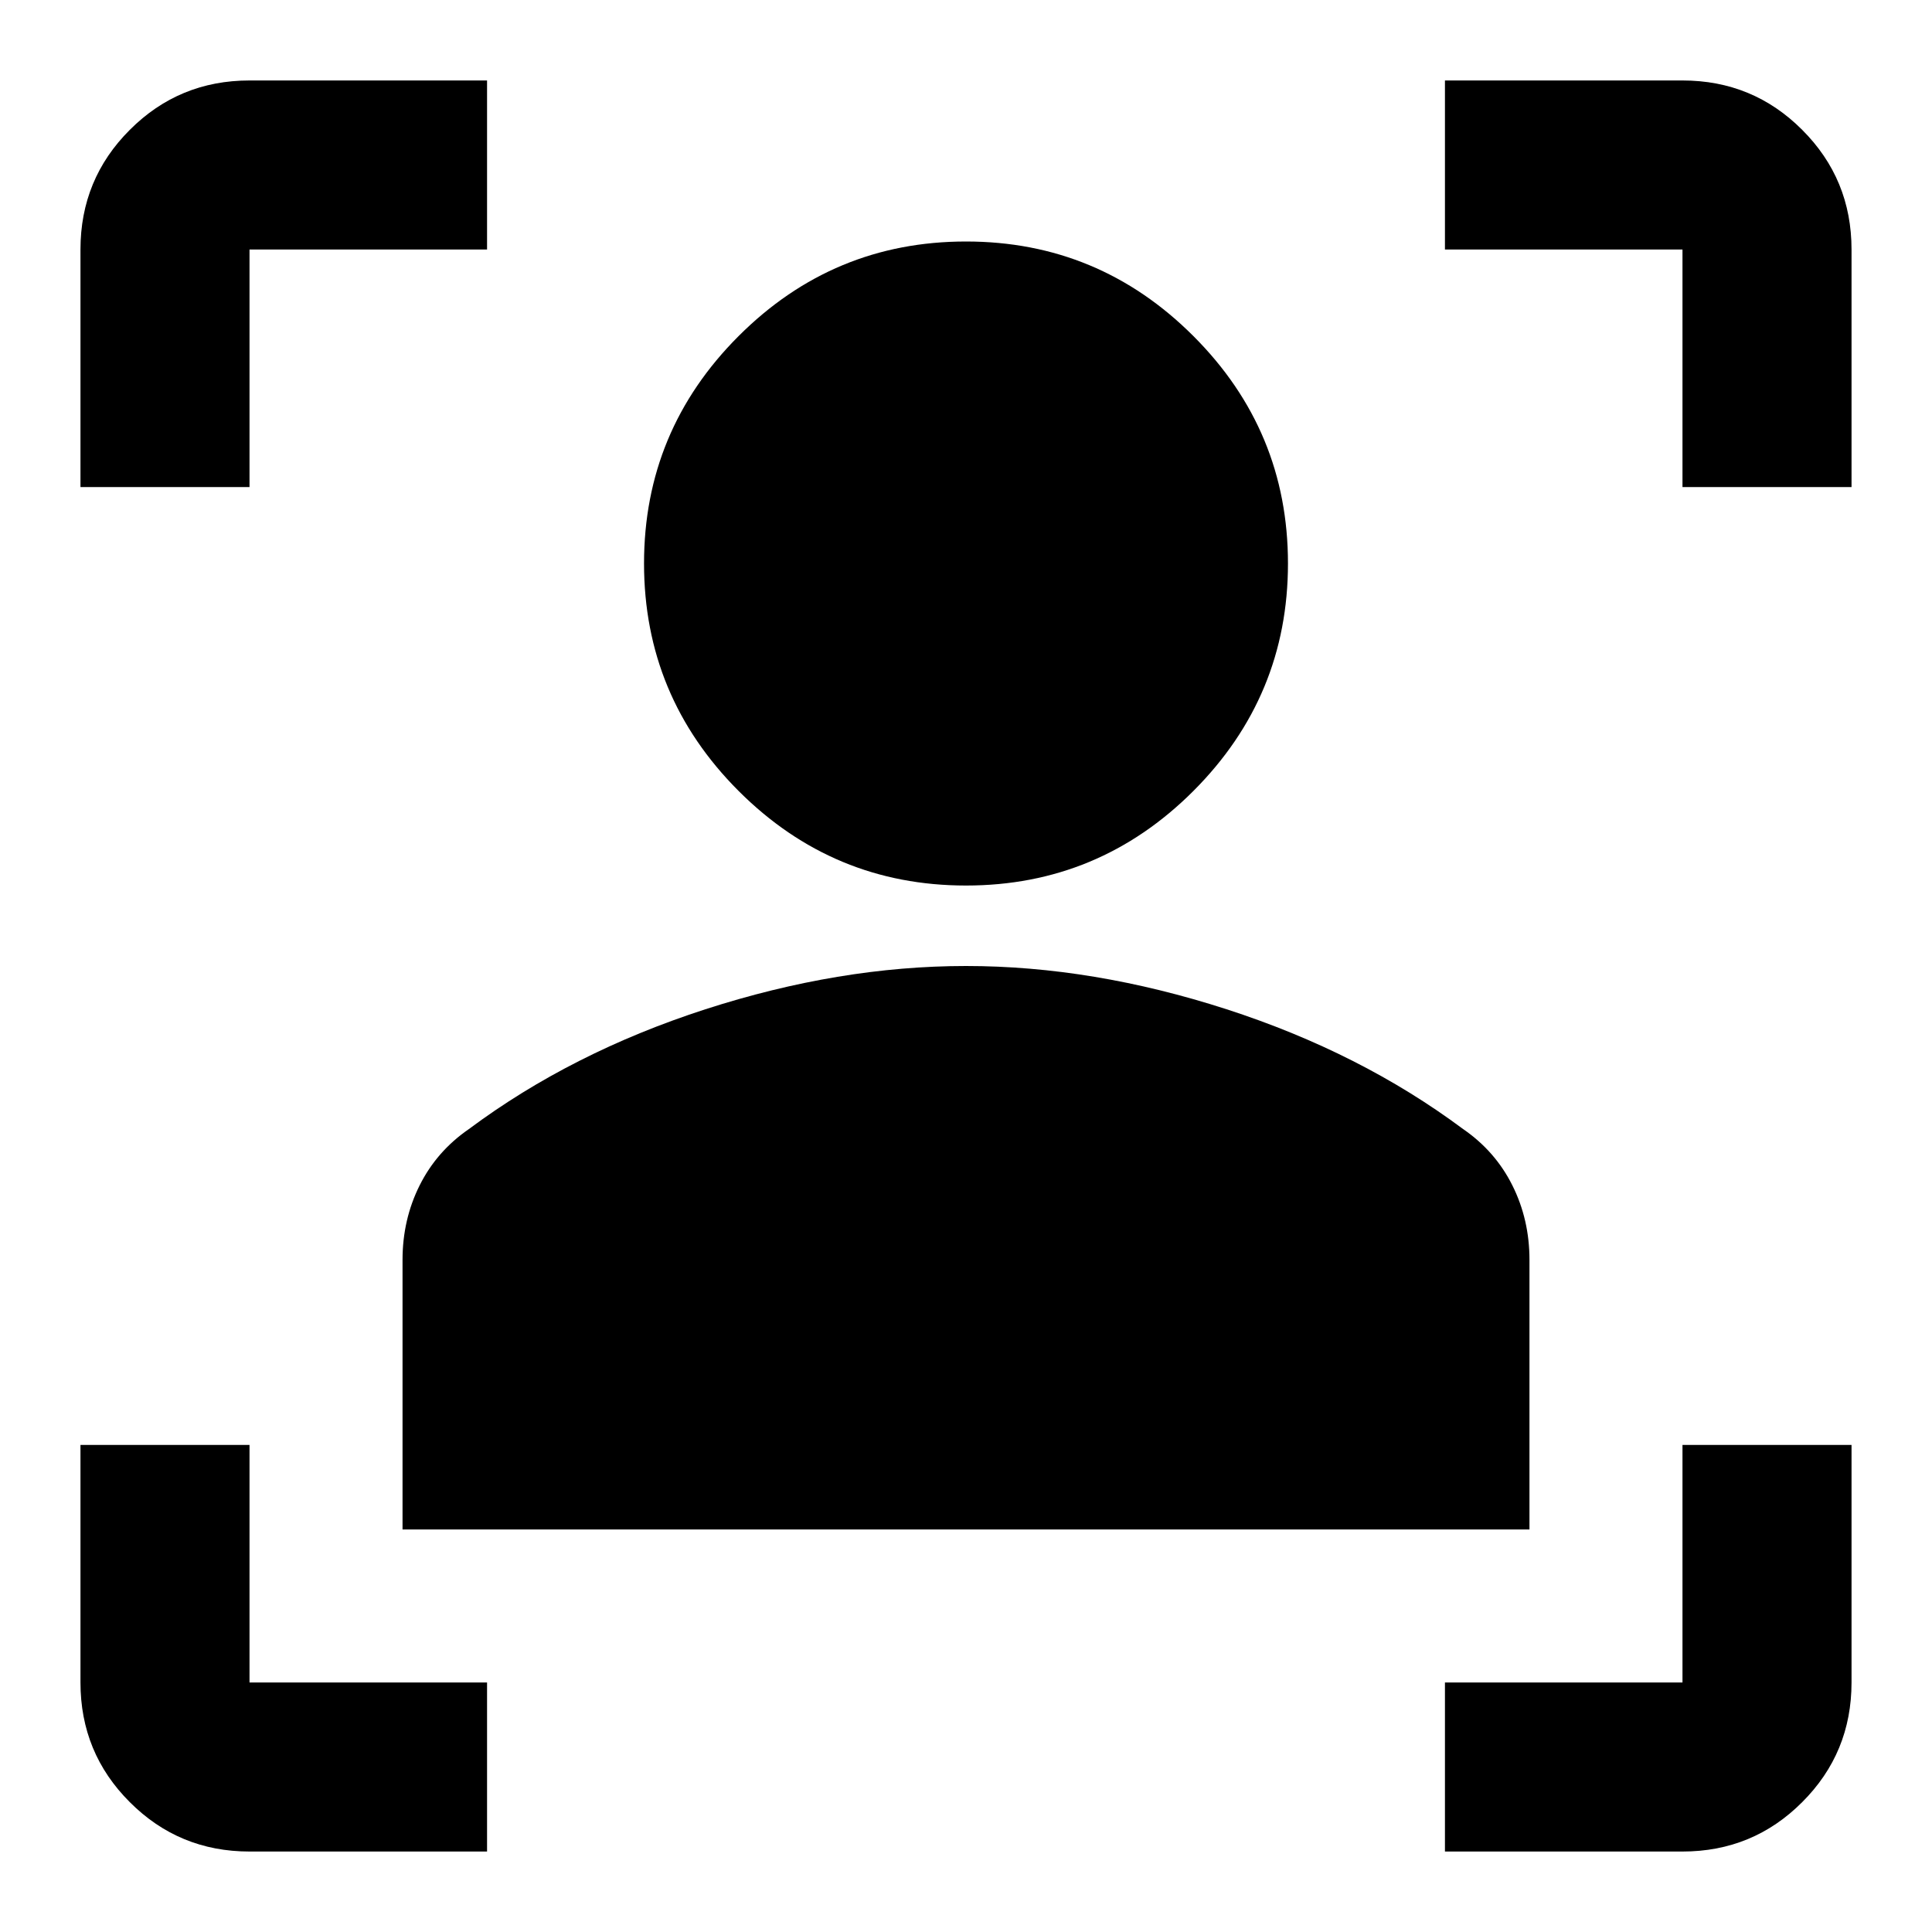 <svg xmlns="http://www.w3.org/2000/svg" viewBox="0 0 20 20"><path d="M2.583 19.167q-.729 0-1.239-.511-.511-.51-.511-1.239v-2.459h1.75v2.459h2.459v1.75Zm12.375 0v-1.75h2.459v-2.459h1.75v2.459q0 .729-.511 1.239-.51.511-1.239.511ZM4.167 15.833v-2.791q0-.417.177-.771.177-.354.51-.583 1.063-.792 2.448-1.24Q8.688 10 10 10t2.698.448q1.385.448 2.448 1.24.333.229.51.583t.177.771v2.791ZM10 9.167q-1.375 0-2.354-.979-.979-.98-.979-2.355t.979-2.354Q8.625 2.5 10 2.5t2.354.979q.979.979.979 2.354t-.979 2.355q-.979.979-2.354.979ZM.833 5.042V2.583q0-.729.511-1.239.51-.511 1.239-.511h2.459v1.75H2.583v2.459Zm16.584 0V2.583h-2.459V.833h2.459q.729 0 1.239.511.511.51.511 1.239v2.459Z"/></svg>
